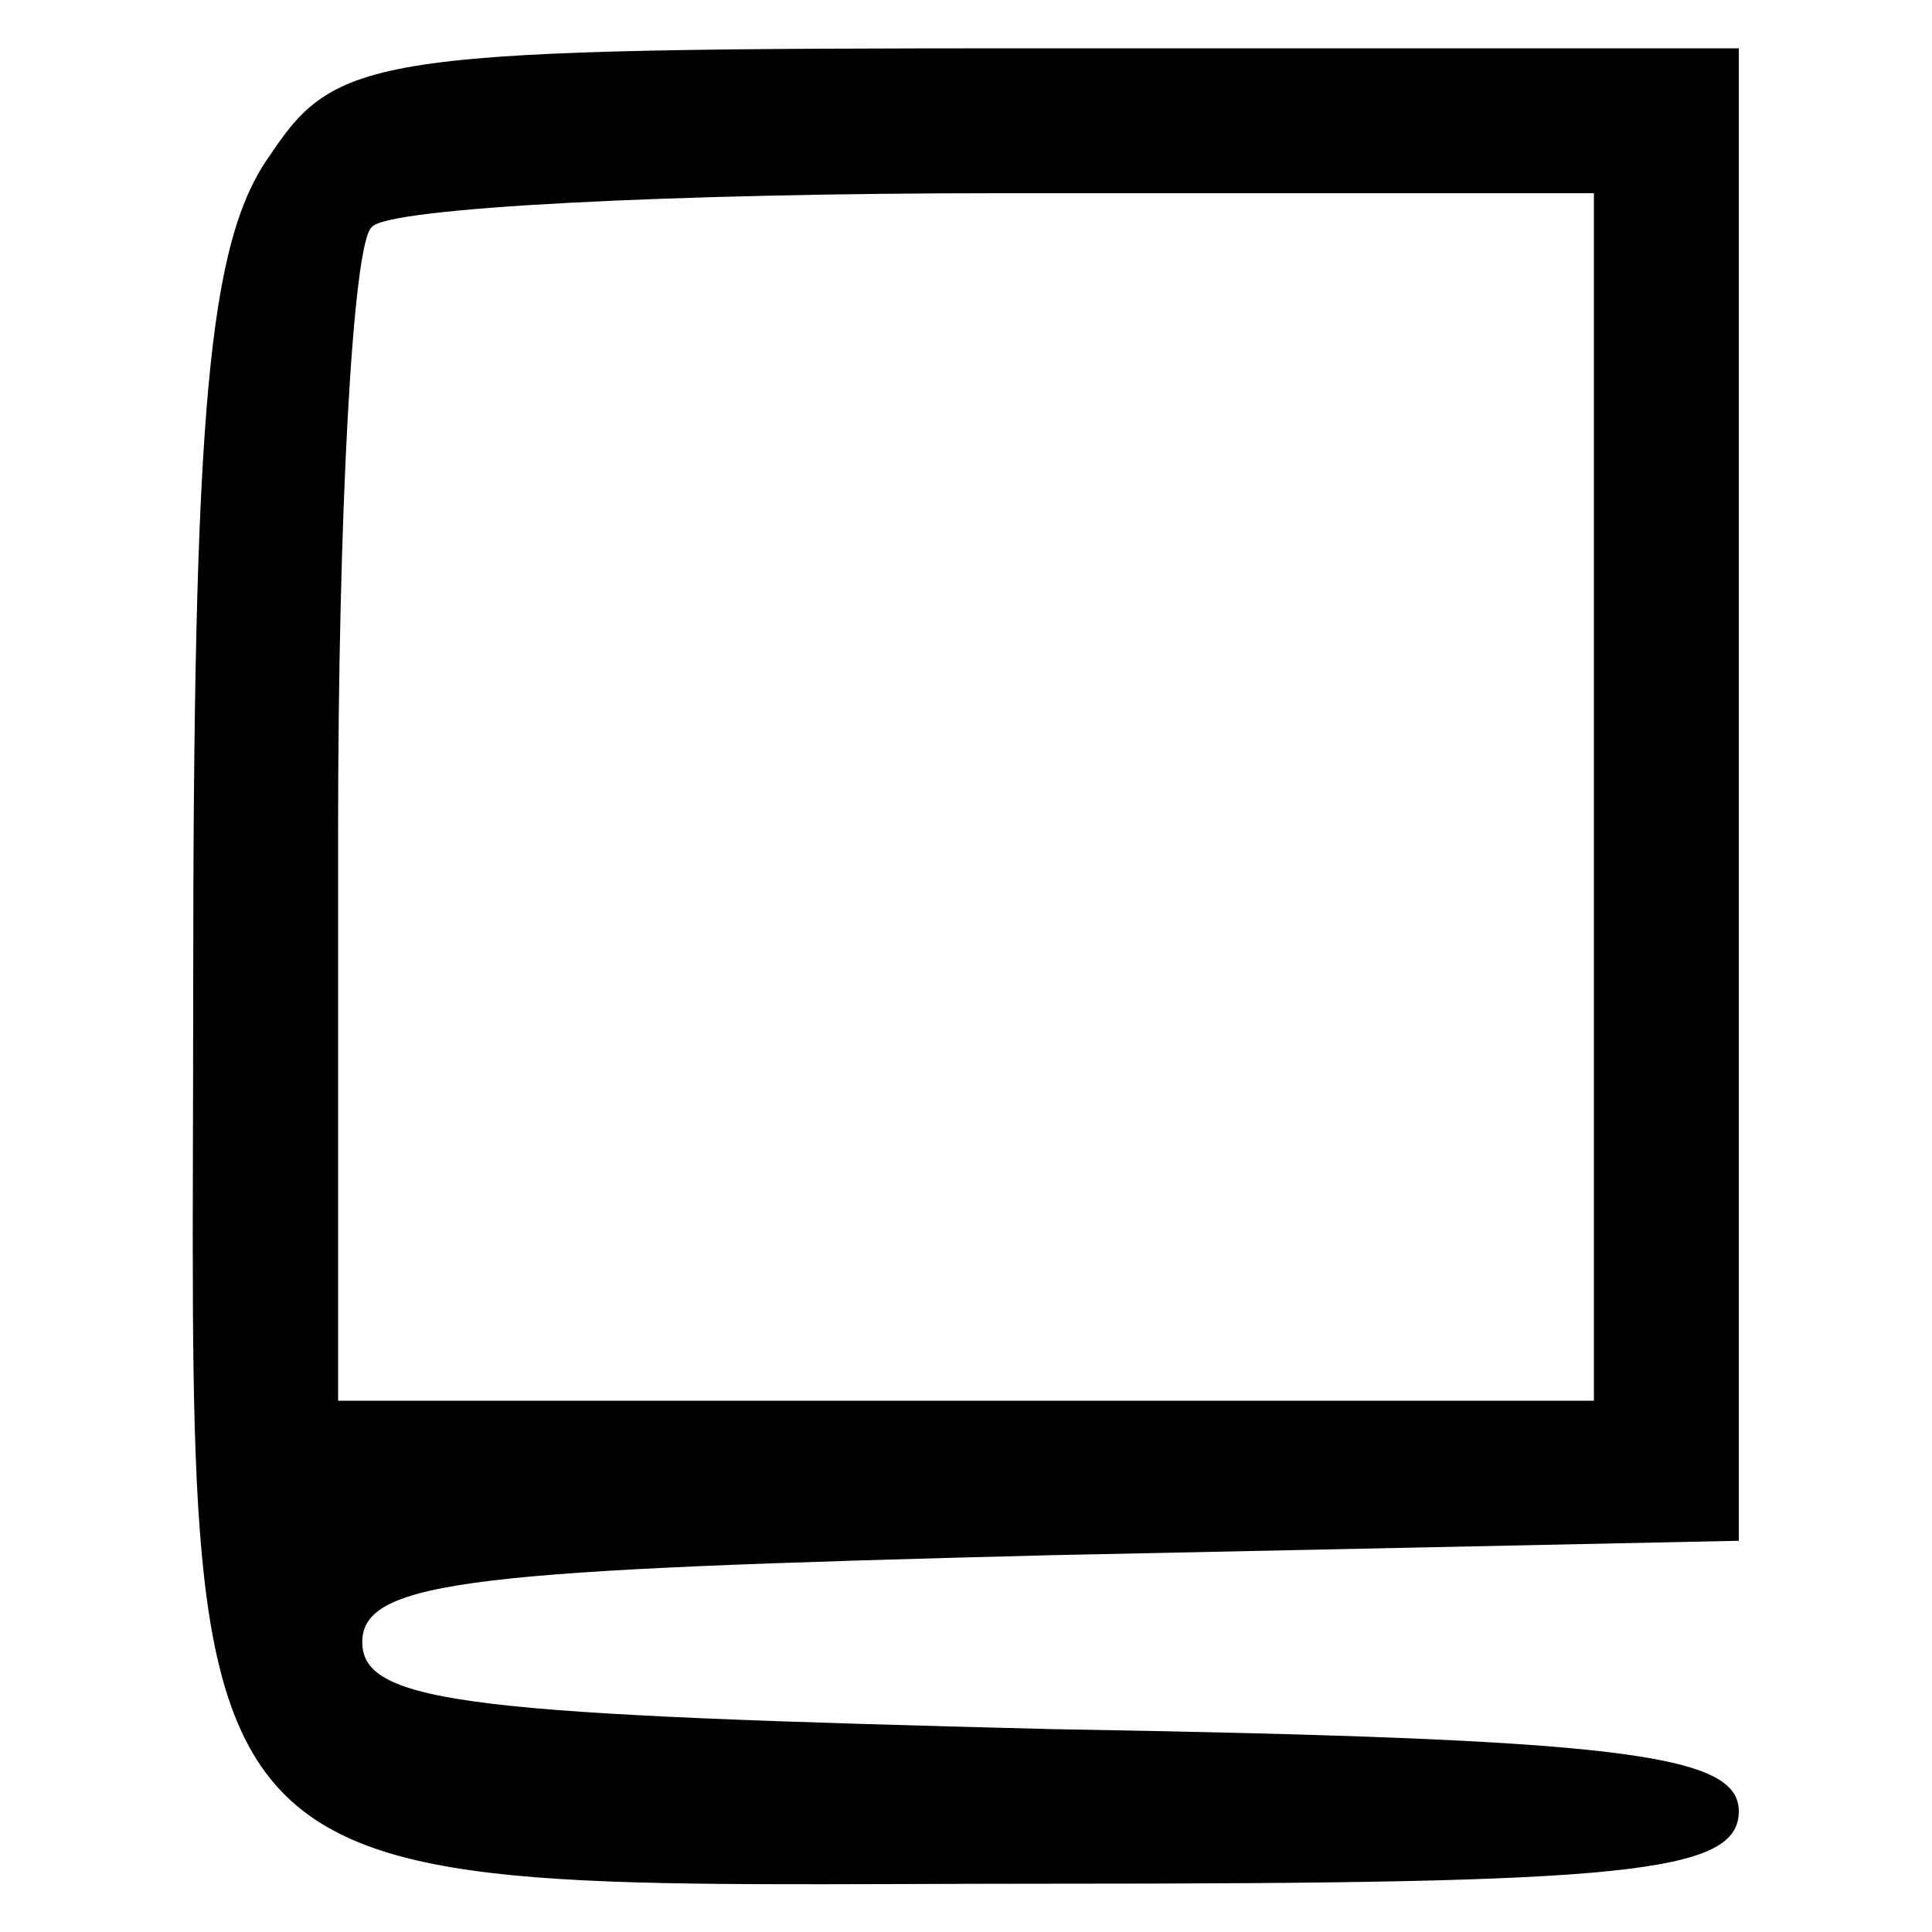 <?xml version="1.0" standalone="no"?>
<!DOCTYPE svg PUBLIC "-//W3C//DTD SVG 20010904//EN"
 "http://www.w3.org/TR/2001/REC-SVG-20010904/DTD/svg10.dtd">
<svg version="1.0" xmlns="http://www.w3.org/2000/svg"
 width="40pt" height="40pt" viewBox="0 0 40 40"
 preserveAspectRatio="xMidYMid meet">
<g transform="translate(0,40) scale(0.1,-0.1)"
fill="#000000" stroke="none">
<path d="M56 368 c-13 -18 -16 -53 -16 -174 0 -195 -10 -184 178 -184 118 0
142 2 142 15 0 12 -25 15 -142 17 -119 3 -143 5 -143 18 0 13 24 15 142 18
l143 3 0 154 0 155 -144 0 c-138 0 -146 -1 -160 -22z m274 -133 l0 -125 -130
0 -130 0 0 118 c0 65 3 122 7 125 3 4 62 7 130 7 l123 0 0 -125z"/>
</g>
</svg>
